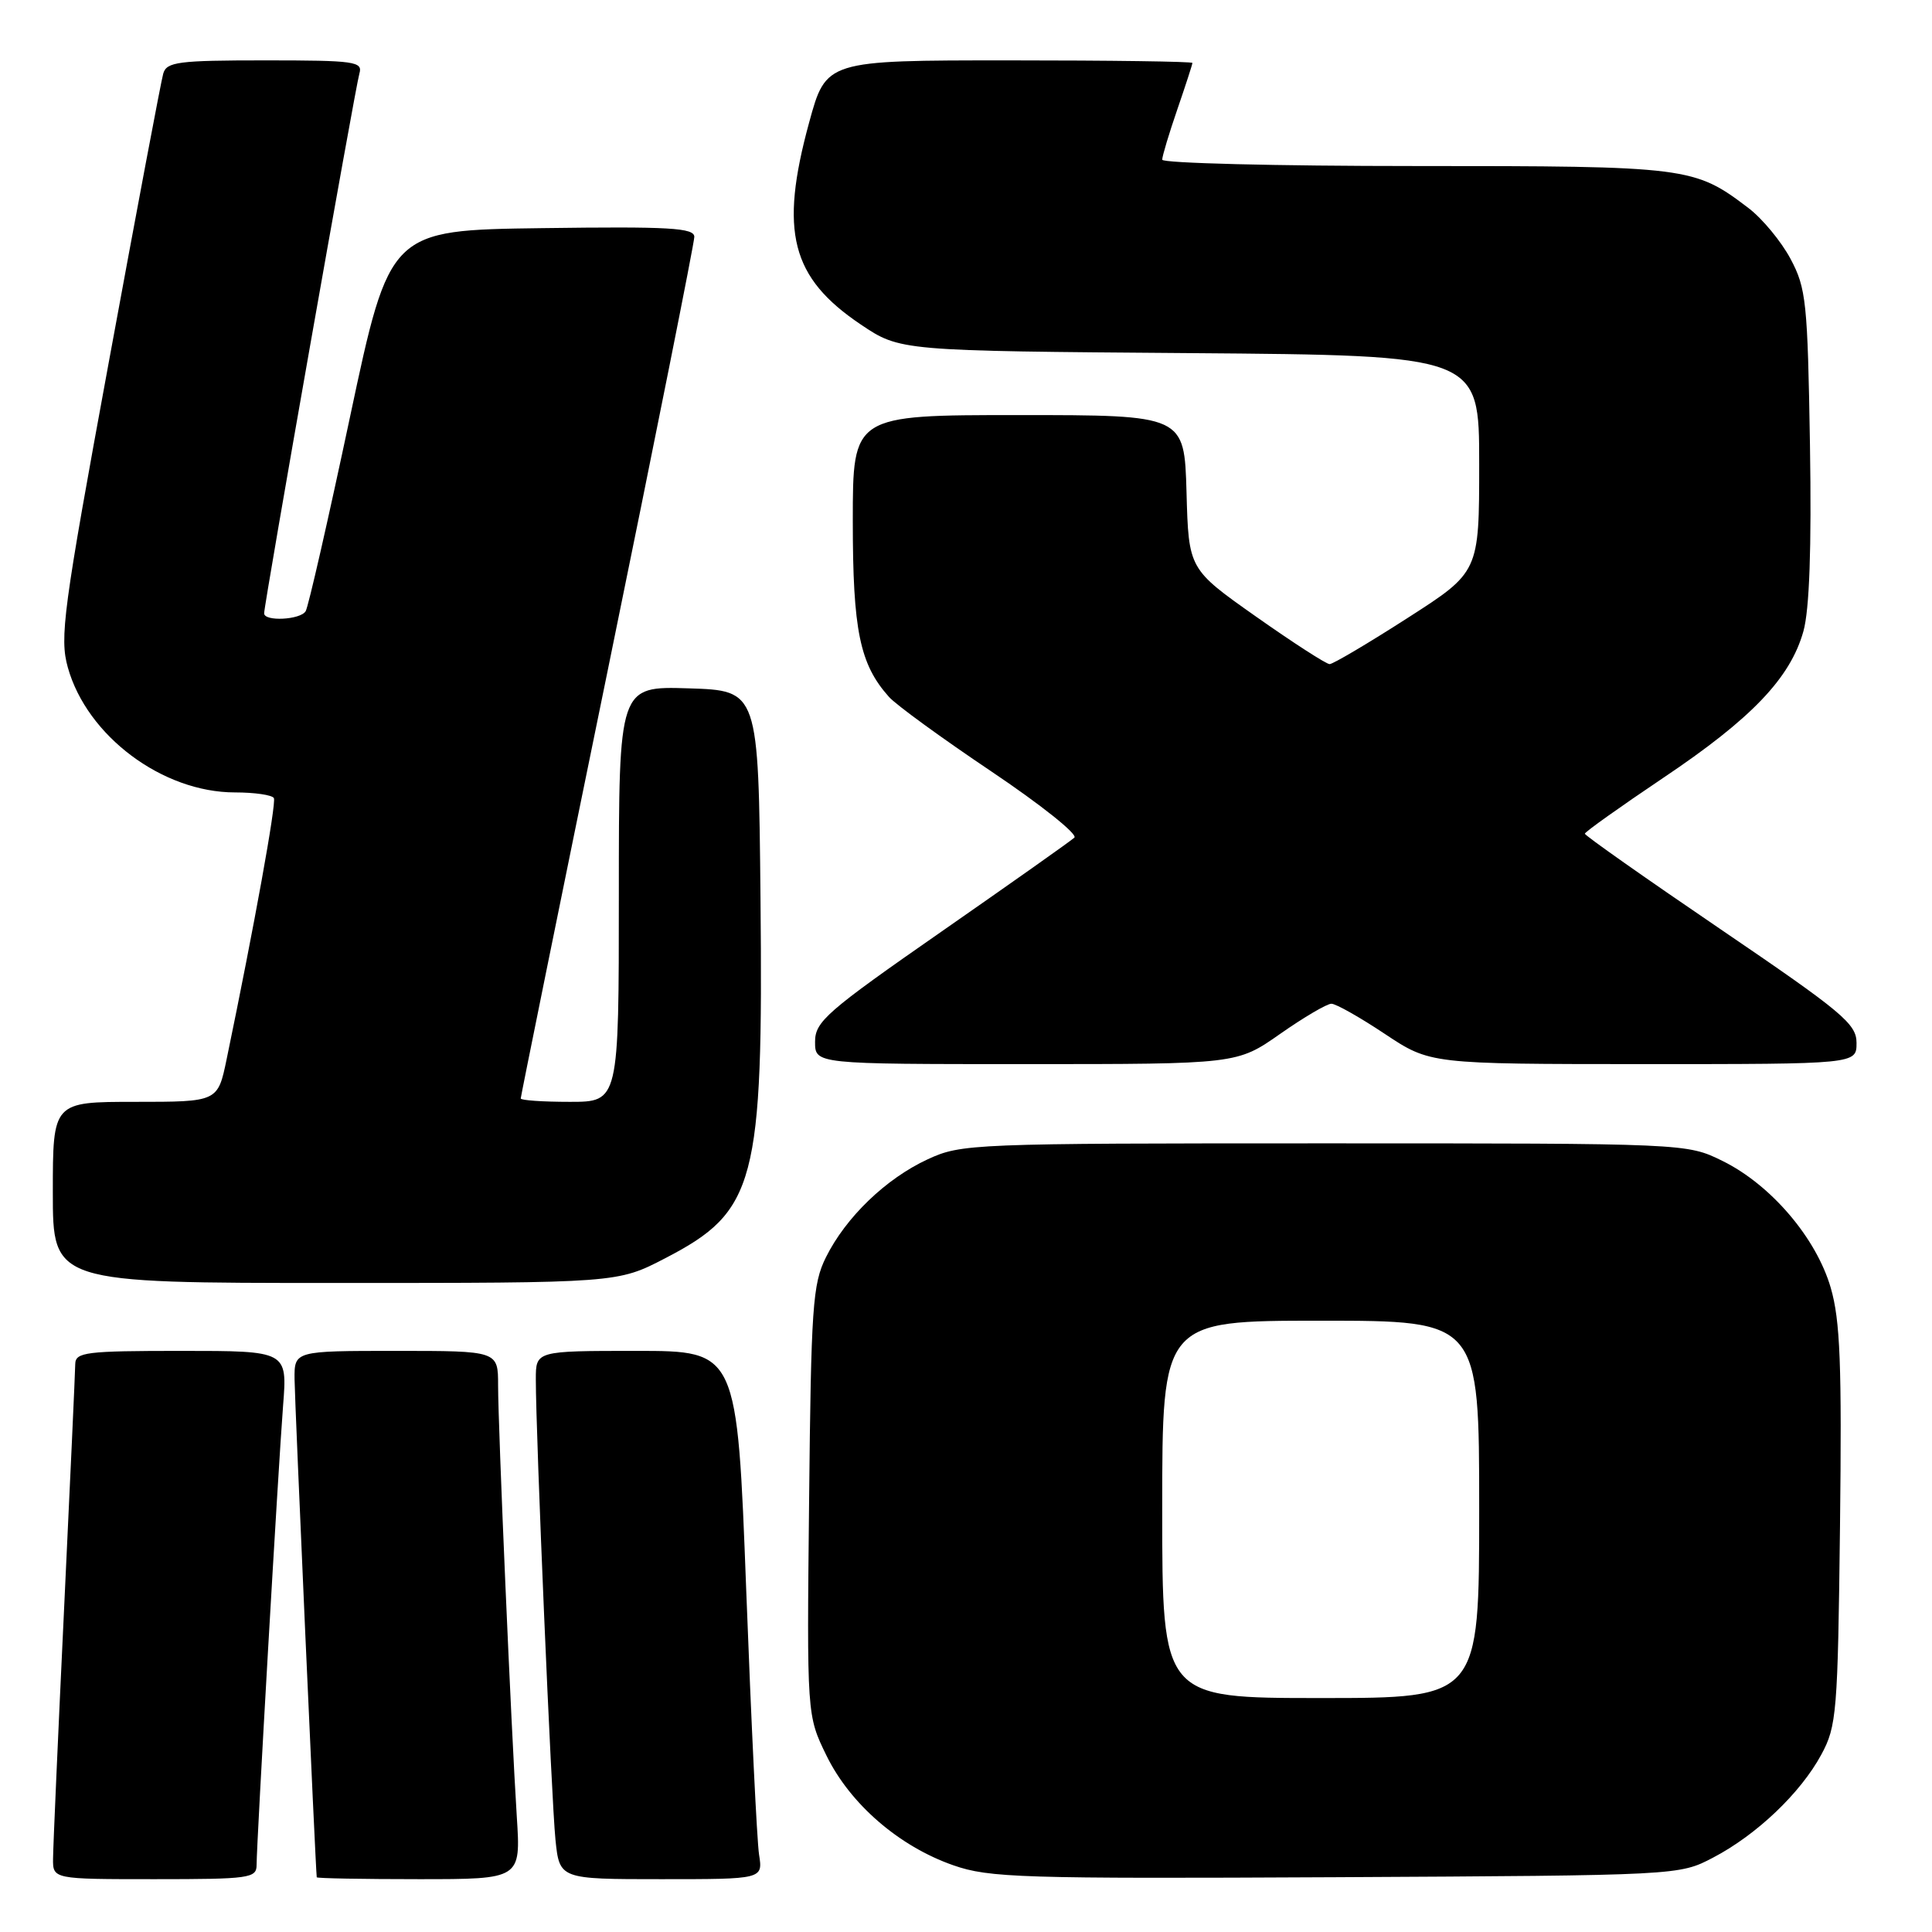 <?xml version="1.0" encoding="UTF-8" standalone="no"?>
<!DOCTYPE svg PUBLIC "-//W3C//DTD SVG 1.1//EN" "http://www.w3.org/Graphics/SVG/1.1/DTD/svg11.dtd" >
<svg xmlns="http://www.w3.org/2000/svg" xmlns:xlink="http://www.w3.org/1999/xlink" version="1.1" viewBox="0 0 256 256">
 <g >
 <path fill="currentColor"
d=" M 34.00 247.12 C 34.00 244.17 36.88 194.33 37.51 186.25 C 38.08 179.00 38.08 179.00 24.04 179.00 C 11.35 179.00 10.00 179.17 9.97 180.75 C 9.96 181.71 9.30 196.22 8.50 213.00 C 7.70 229.78 7.04 244.74 7.03 246.25 C 7.00 249.00 7.00 249.00 20.50 249.00 C 33.05 249.00 34.00 248.87 34.00 247.12 Z  M 68.48 240.75 C 67.74 229.19 66.00 189.07 66.00 183.56 C 66.00 179.00 66.00 179.00 52.50 179.00 C 39.00 179.00 39.00 179.00 39.03 182.75 C 39.05 185.57 41.80 247.41 41.97 248.75 C 41.99 248.89 48.08 249.00 55.51 249.00 C 69.01 249.00 69.01 249.00 68.48 240.75 Z  M 100.58 245.75 C 100.30 243.96 99.54 228.21 98.88 210.75 C 97.68 179.00 97.68 179.00 84.34 179.00 C 71.00 179.00 71.00 179.00 71.00 182.75 C 70.99 189.96 73.07 238.55 73.60 243.75 C 74.14 249.00 74.14 249.00 87.62 249.00 C 101.09 249.00 101.09 249.00 100.58 245.75 Z  M 227.00 246.14 C 232.76 243.13 238.58 237.59 241.33 232.50 C 243.37 228.74 243.52 226.95 243.81 202.22 C 244.06 180.81 243.84 174.95 242.58 170.63 C 240.66 164.03 234.66 156.99 228.24 153.83 C 223.50 151.50 223.50 151.50 175.50 151.50 C 128.68 151.50 127.39 151.55 122.91 153.62 C 117.38 156.18 112.07 161.30 109.44 166.60 C 107.68 170.13 107.47 173.17 107.21 198.90 C 106.91 227.30 106.91 227.30 109.52 232.64 C 112.67 239.06 119.13 244.65 126.32 247.16 C 131.07 248.82 135.30 248.95 177.00 248.74 C 222.50 248.50 222.50 248.50 227.00 246.14 Z  M 88.13 166.73 C 100.15 160.51 101.14 156.80 100.77 119.00 C 100.50 91.50 100.50 91.50 91.25 91.21 C 82.00 90.92 82.00 90.92 82.00 118.46 C 82.00 146.00 82.00 146.00 75.50 146.00 C 71.92 146.00 69.00 145.80 69.00 145.55 C 69.00 145.30 74.17 119.83 80.50 88.96 C 86.83 58.08 92.00 32.17 92.00 31.39 C 92.00 30.19 88.78 30.00 71.82 30.23 C 51.64 30.50 51.64 30.50 46.38 55.24 C 43.49 68.85 40.85 80.44 40.50 80.99 C 39.80 82.14 35.00 82.38 35.00 81.27 C 35.00 80.02 47.07 11.60 47.62 9.75 C 48.09 8.15 47.05 8.00 35.13 8.00 C 23.61 8.00 22.08 8.20 21.63 9.75 C 21.35 10.71 18.12 27.84 14.45 47.80 C 8.35 80.94 7.88 84.49 8.99 88.45 C 11.53 97.52 21.53 105.00 31.14 105.00 C 33.75 105.00 36.06 105.34 36.29 105.75 C 36.64 106.40 33.69 122.71 30.03 140.35 C 28.86 146.00 28.86 146.00 17.93 146.00 C 7.00 146.00 7.00 146.00 7.00 158.00 C 7.00 170.00 7.00 170.00 44.41 170.00 C 81.83 170.00 81.83 170.00 88.13 166.73 Z  M 169.62 137.00 C 172.76 134.80 175.82 133.00 176.42 133.00 C 177.01 133.00 180.20 134.80 183.50 137.00 C 189.50 140.99 189.50 140.99 217.75 141.00 C 246.00 141.00 246.00 141.00 246.00 138.19 C 246.00 135.67 244.16 134.13 228.00 123.14 C 218.10 116.41 210.00 110.71 210.00 110.47 C 210.00 110.24 214.66 106.92 220.36 103.09 C 232.08 95.23 237.22 89.86 238.96 83.65 C 239.76 80.78 240.05 72.69 239.83 58.94 C 239.52 40.03 239.33 38.19 237.26 34.31 C 236.03 32.00 233.53 28.98 231.71 27.59 C 224.50 22.10 223.74 22.00 187.53 22.00 C 169.09 22.00 154.00 21.62 154.00 21.16 C 154.00 20.69 154.90 17.70 156.00 14.50 C 157.10 11.30 158.00 8.53 158.00 8.34 C 158.00 8.15 147.08 8.00 133.73 8.00 C 109.46 8.00 109.46 8.00 107.21 16.25 C 103.26 30.70 104.82 36.79 114.06 43.00 C 119.27 46.50 119.27 46.50 157.64 46.79 C 196.00 47.09 196.00 47.09 196.00 61.45 C 196.00 75.80 196.00 75.80 186.49 81.90 C 181.26 85.26 176.62 88.00 176.18 88.00 C 175.74 88.00 171.35 85.17 166.44 81.71 C 157.50 75.41 157.50 75.41 157.22 65.21 C 156.93 55.00 156.93 55.00 134.97 55.00 C 113.00 55.00 113.00 55.00 113.00 69.03 C 113.00 83.53 113.92 88.01 117.79 92.34 C 118.73 93.40 124.84 97.84 131.36 102.22 C 137.88 106.60 142.83 110.54 142.36 110.99 C 141.89 111.43 133.96 117.03 124.75 123.44 C 109.50 134.05 108.00 135.36 108.00 138.05 C 108.00 141.00 108.00 141.00 135.96 141.00 C 163.91 141.00 163.91 141.00 169.62 137.00 Z  M 154.00 200.00 C 154.00 175.00 154.00 175.00 175.00 175.00 C 196.00 175.00 196.00 175.00 196.00 200.00 C 196.00 225.00 196.00 225.00 175.00 225.00 C 154.00 225.00 154.00 225.00 154.00 200.00 Z "/>
</g>
</svg>